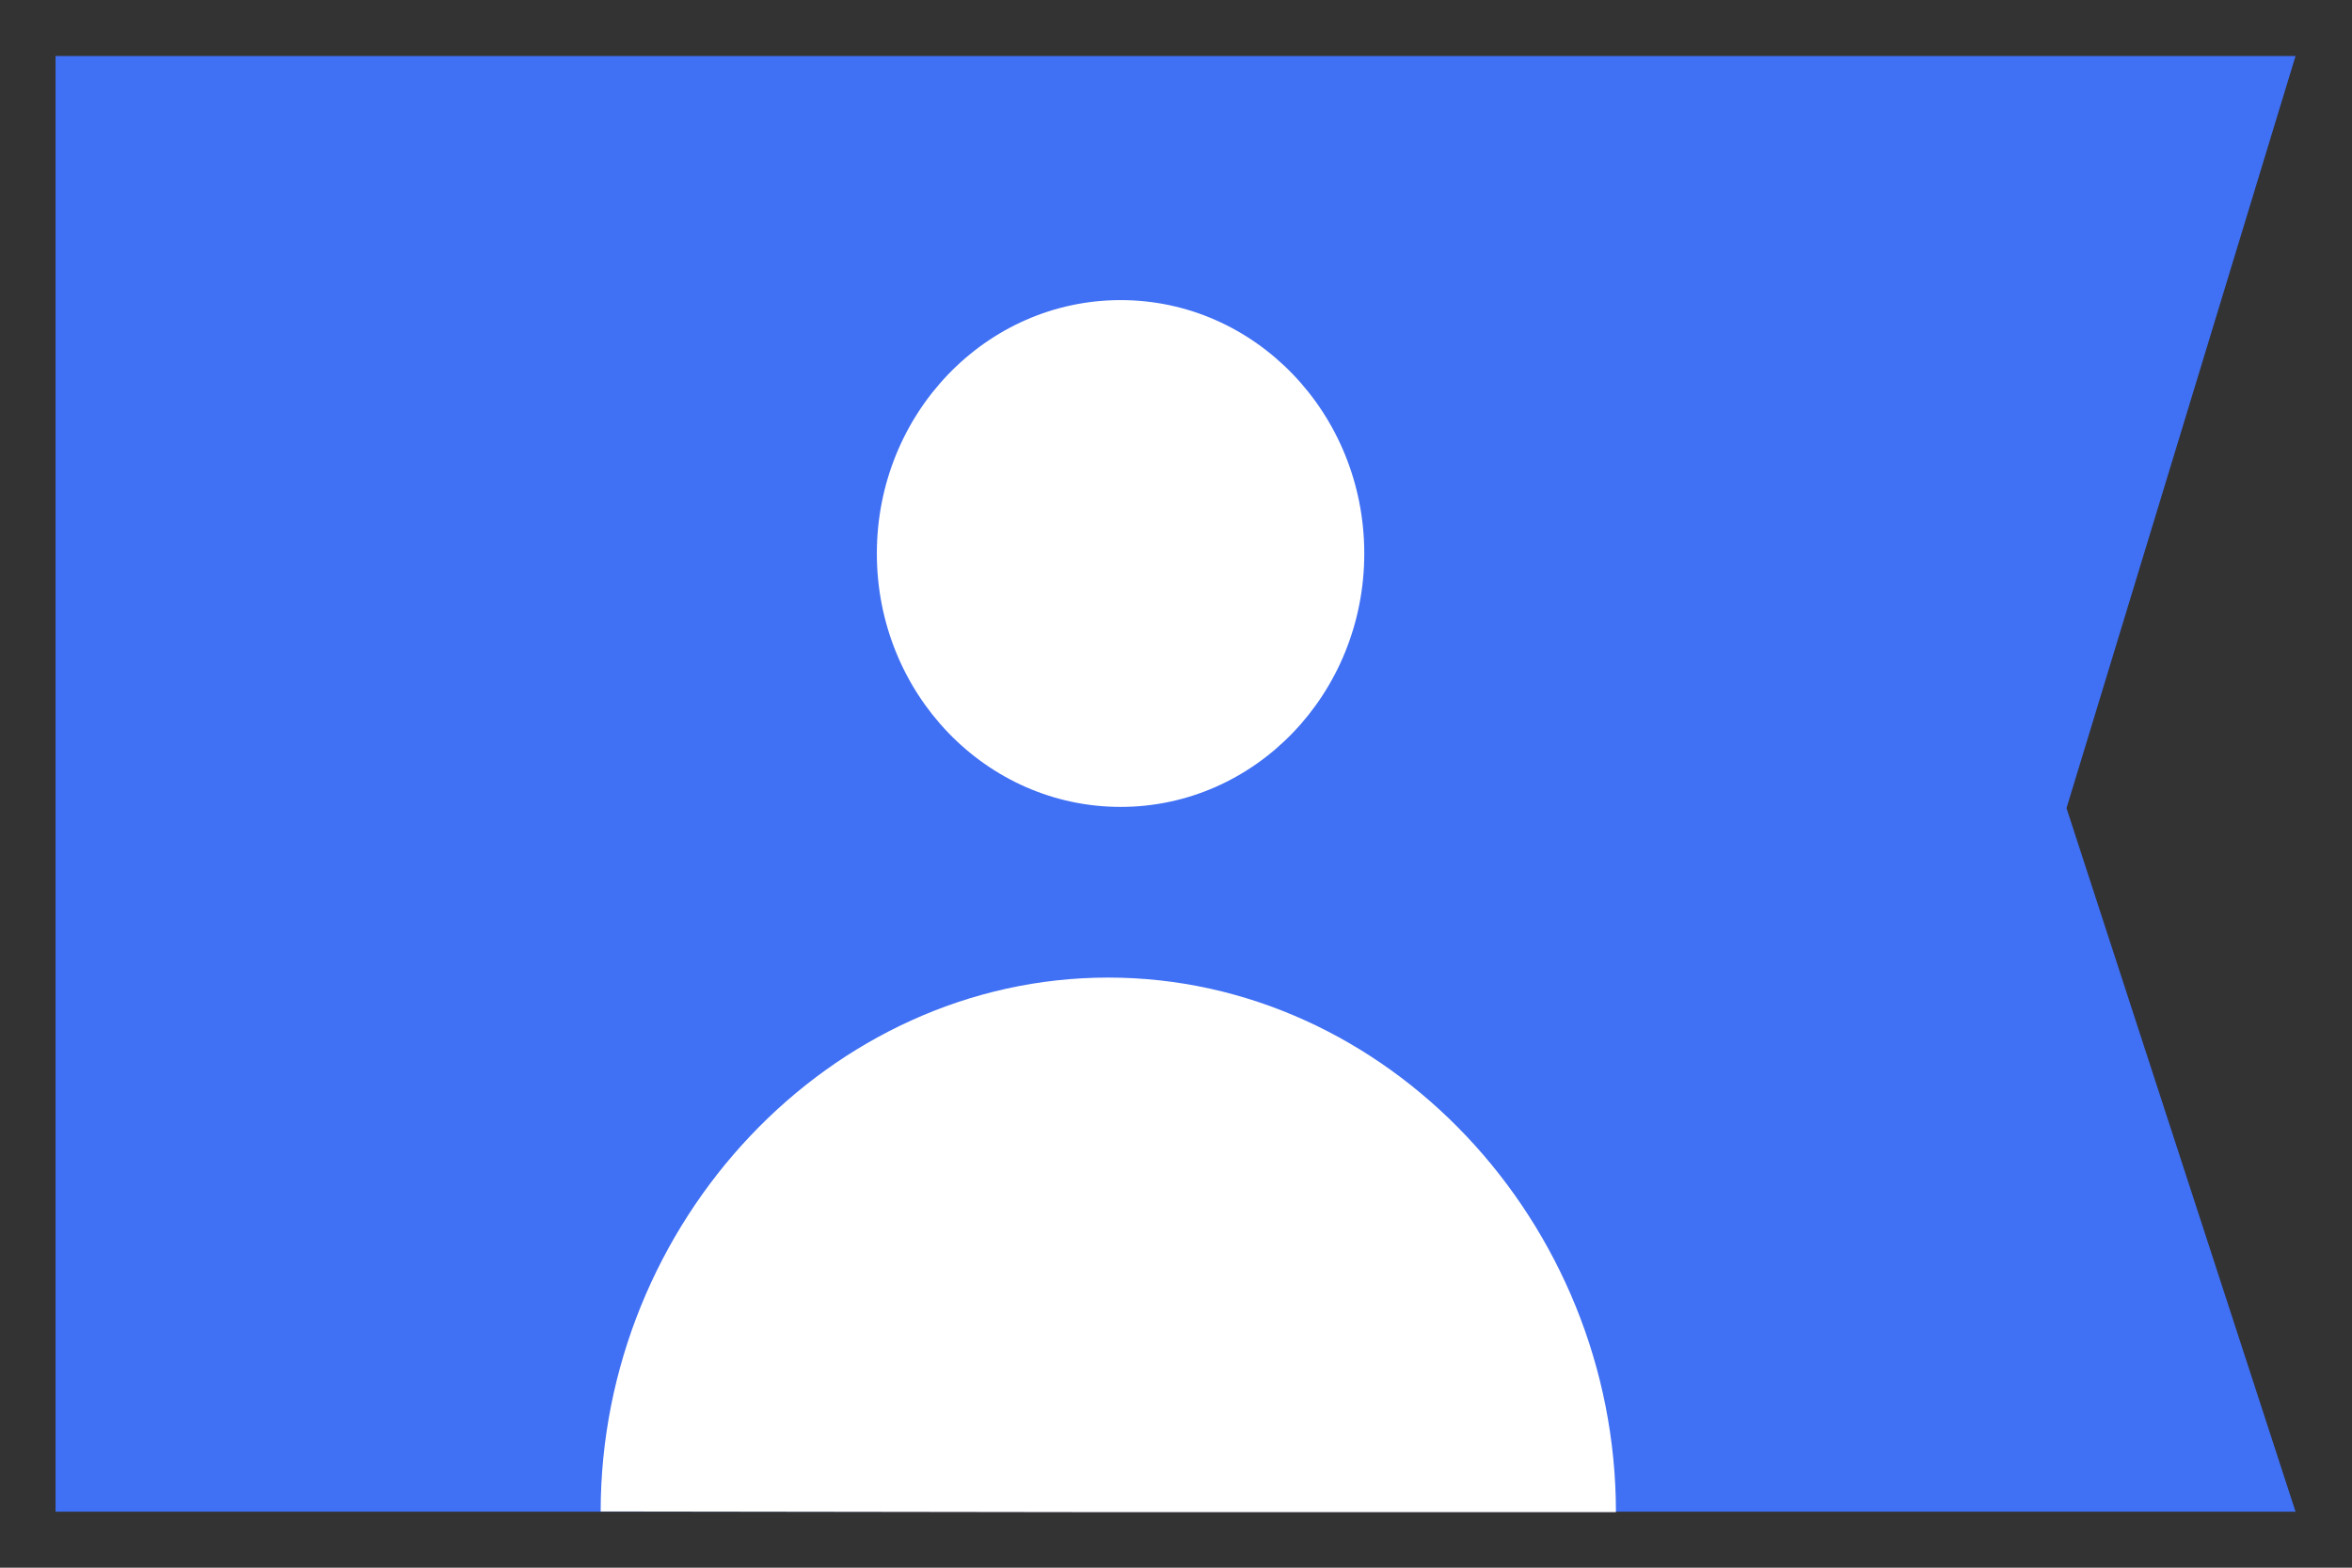 <svg xmlns="http://www.w3.org/2000/svg" width="21" height="14" viewBox="0 0 21 14">
  <rect x="0" y="0" width="21" height="14" fill="#333333" stroke="none"/>
  <g fill="none" fill-rule="evenodd" transform="translate(-.5 .5)">
    <polygon fill="#4070F4" points=".996 13 20.996 13 18.951 6.717 20.996 0 .996 0"/>
    <path fill="#FFF" d="M12.681,4.443 C12.681,5.693 11.707,6.706 10.506,6.706 C9.303,6.706 8.329,5.693 8.329,4.443 C8.329,3.193 9.303,2.18 10.506,2.18 C11.707,2.18 12.681,3.193 12.681,4.443"/>
    <path d="M12.681,4.443 C12.681,5.548 11.707,6.443 10.506,6.443 C9.303,6.443 8.329,5.548 8.329,4.443 C8.329,3.338 9.303,2.443 10.506,2.443 C11.707,2.443 12.681,3.338 12.681,4.443 Z"/>
    <path fill="#FFF" d="M10.395,13.004 L5.863,12.998 C5.865,10.414 7.911,8.23 10.395,8.23 C12.882,8.23 14.928,10.418 14.928,13.004 L10.395,13.004 Z"/>
    <path d="M10.395,12.944 L5.863,12.938 C5.865,10.355 7.911,8.23 10.395,8.23 C12.882,8.23 14.928,10.358 14.928,12.944 L10.395,12.944 Z"/>
  </g>
</svg>
